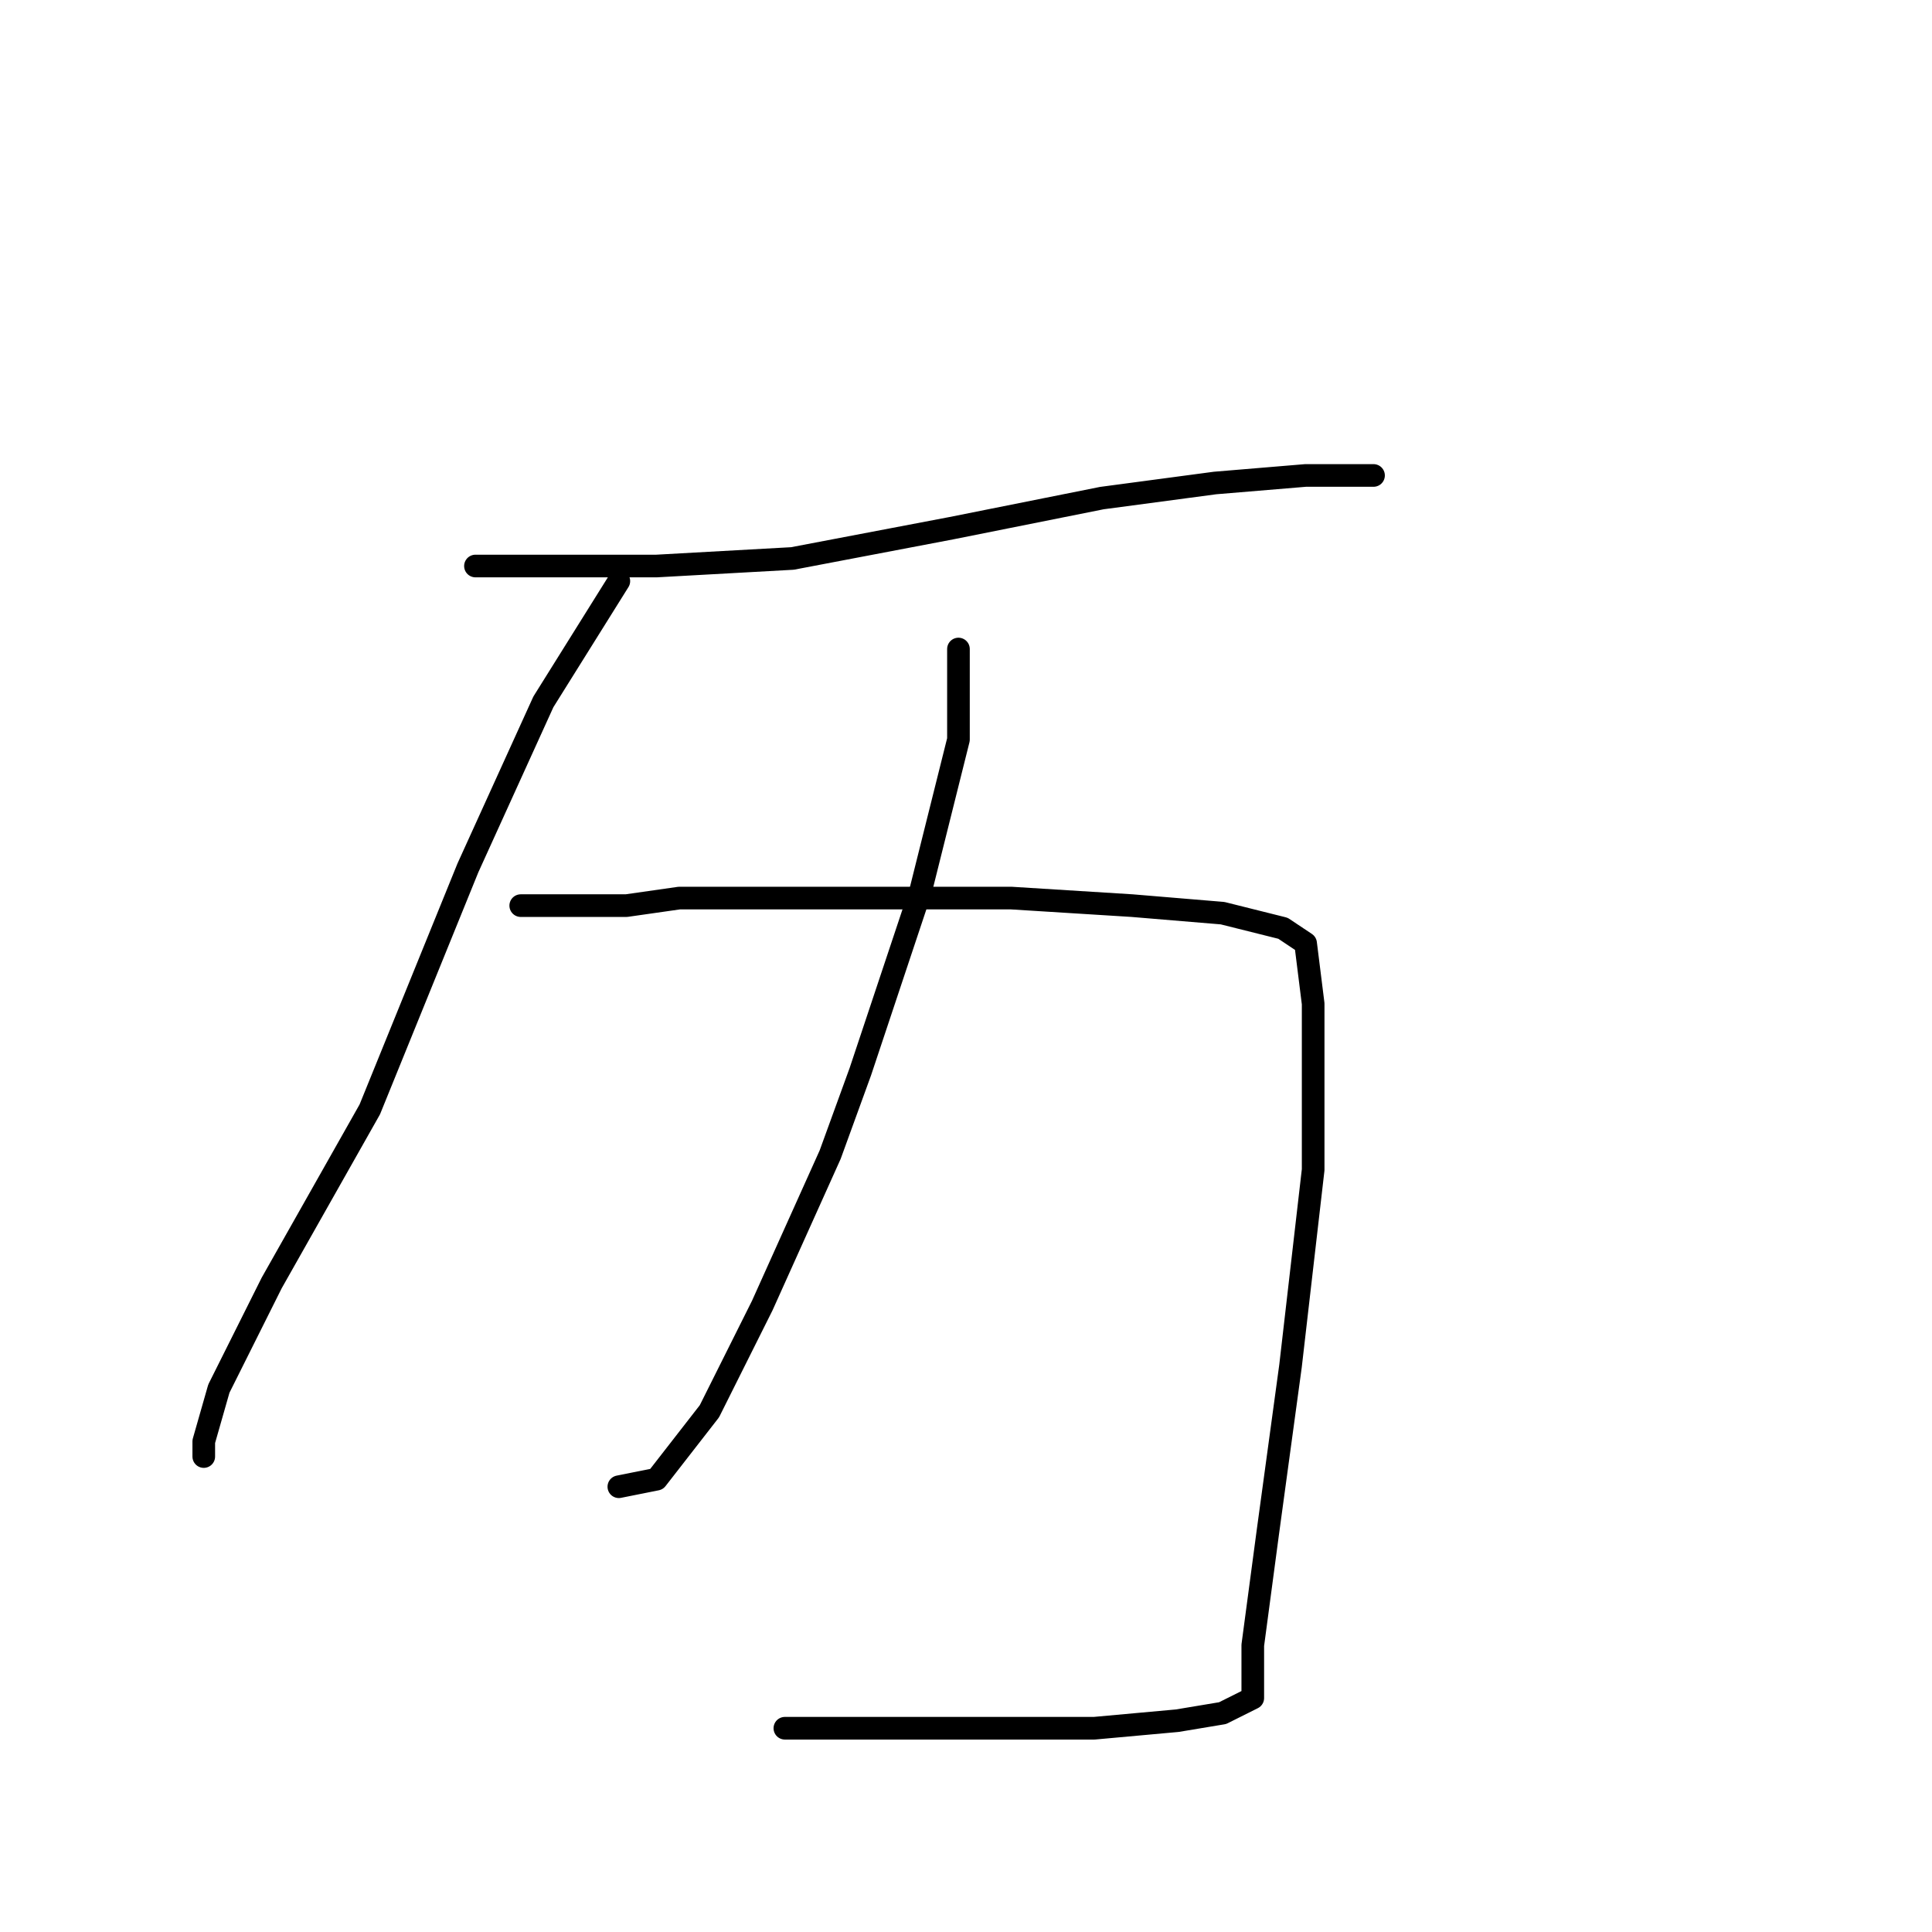 <?xml version="1.0" standalone="no"?>
    <svg width="256" height="256" xmlns="http://www.w3.org/2000/svg" version="1.1">
    <polyline stroke="black" stroke-width="3" stroke-linecap="round" fill="transparent" stroke-linejoin="round" points="63 75 75 75 87 75 105 74 126 70 146 66 161 64 173 63 179 63 182 63 182 63 " />
        <polyline stroke="black" stroke-width="3" stroke-linecap="round" fill="transparent" stroke-linejoin="round" points="82 77 77 85 72 93 62 115 49 147 36 170 29 184 27 191 27 193 27 193 " />
        <polyline stroke="black" stroke-width="3" stroke-linecap="round" fill="transparent" stroke-linejoin="round" points="127 86 127 92 127 98 122 118 114 142 110 153 101 173 94 187 87 196 82 197 82 197 " />
        <polyline stroke="black" stroke-width="3" stroke-linecap="round" fill="transparent" stroke-linejoin="round" points="69 120 76 120 83 120 90 119 116 119 126 119 134 119 150 120 162 121 170 123 173 125 174 133 174 155 171 181 168 203 166 218 166 225 164 226 162 227 156 228 145 229 129 229 111 229 104 229 104 229 " />
        </svg>